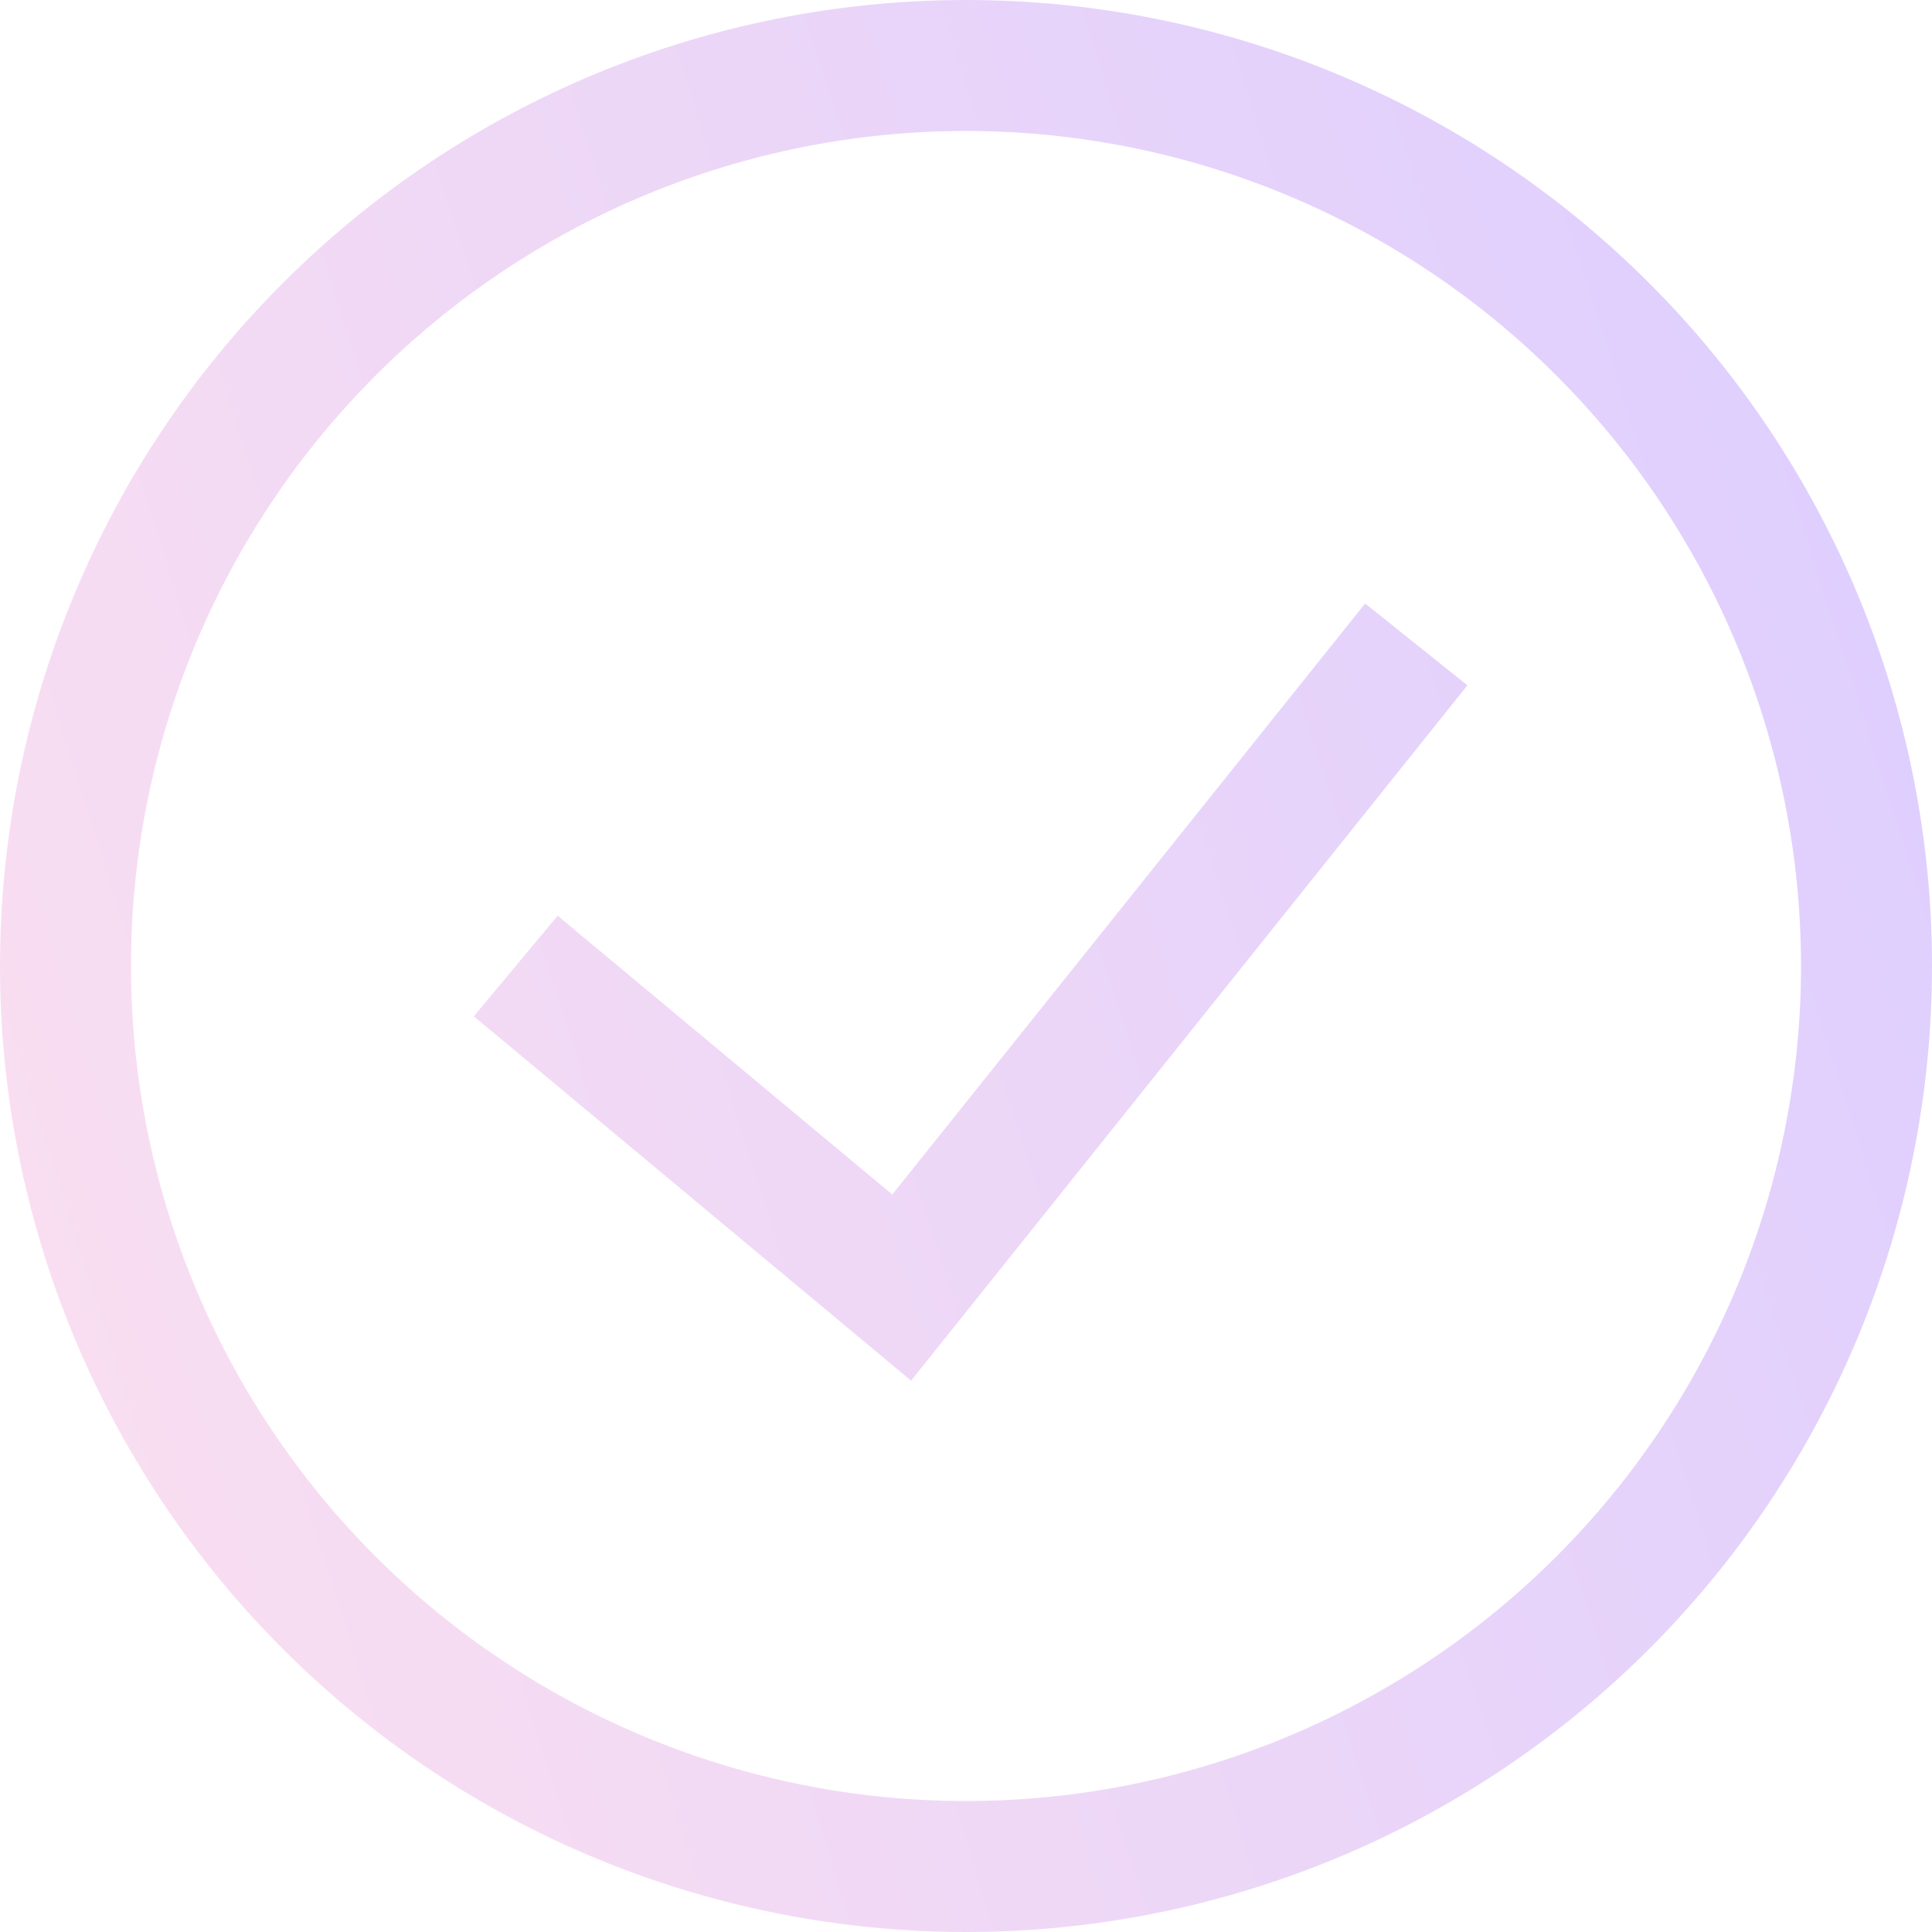 <svg width="59" height="59" viewBox="0 0 59 59" fill="none" xmlns="http://www.w3.org/2000/svg">
<path d="M15.75 29.5L27.536 39.321L43.25 19.679M29.5 57C25.889 57 22.313 56.289 18.976 54.907C15.64 53.525 12.608 51.499 10.055 48.945C7.501 46.392 5.475 43.36 4.093 40.024C2.711 36.687 2 33.111 2 29.5C2 25.889 2.711 22.313 4.093 18.976C5.475 15.64 7.501 12.608 10.055 10.055C12.608 7.501 15.64 5.475 18.976 4.093C22.313 2.711 25.889 2 29.5 2C36.794 2 43.788 4.897 48.945 10.055C54.103 15.212 57 22.206 57 29.5C57 36.794 54.103 43.788 48.945 48.945C43.788 54.103 36.794 57 29.5 57Z" stroke="url(#paint0_linear)" stroke-width="4"/>
<defs>
<linearGradient id="paint0_linear" x1="57" y1="2" x2="-8.814" y2="22.824" gradientUnits="userSpaceOnUse">
<stop stop-color="#DDCEFF"/>
<stop offset="1" stop-color="#FBDFF0"/>
</linearGradient>
</defs>
</svg>
